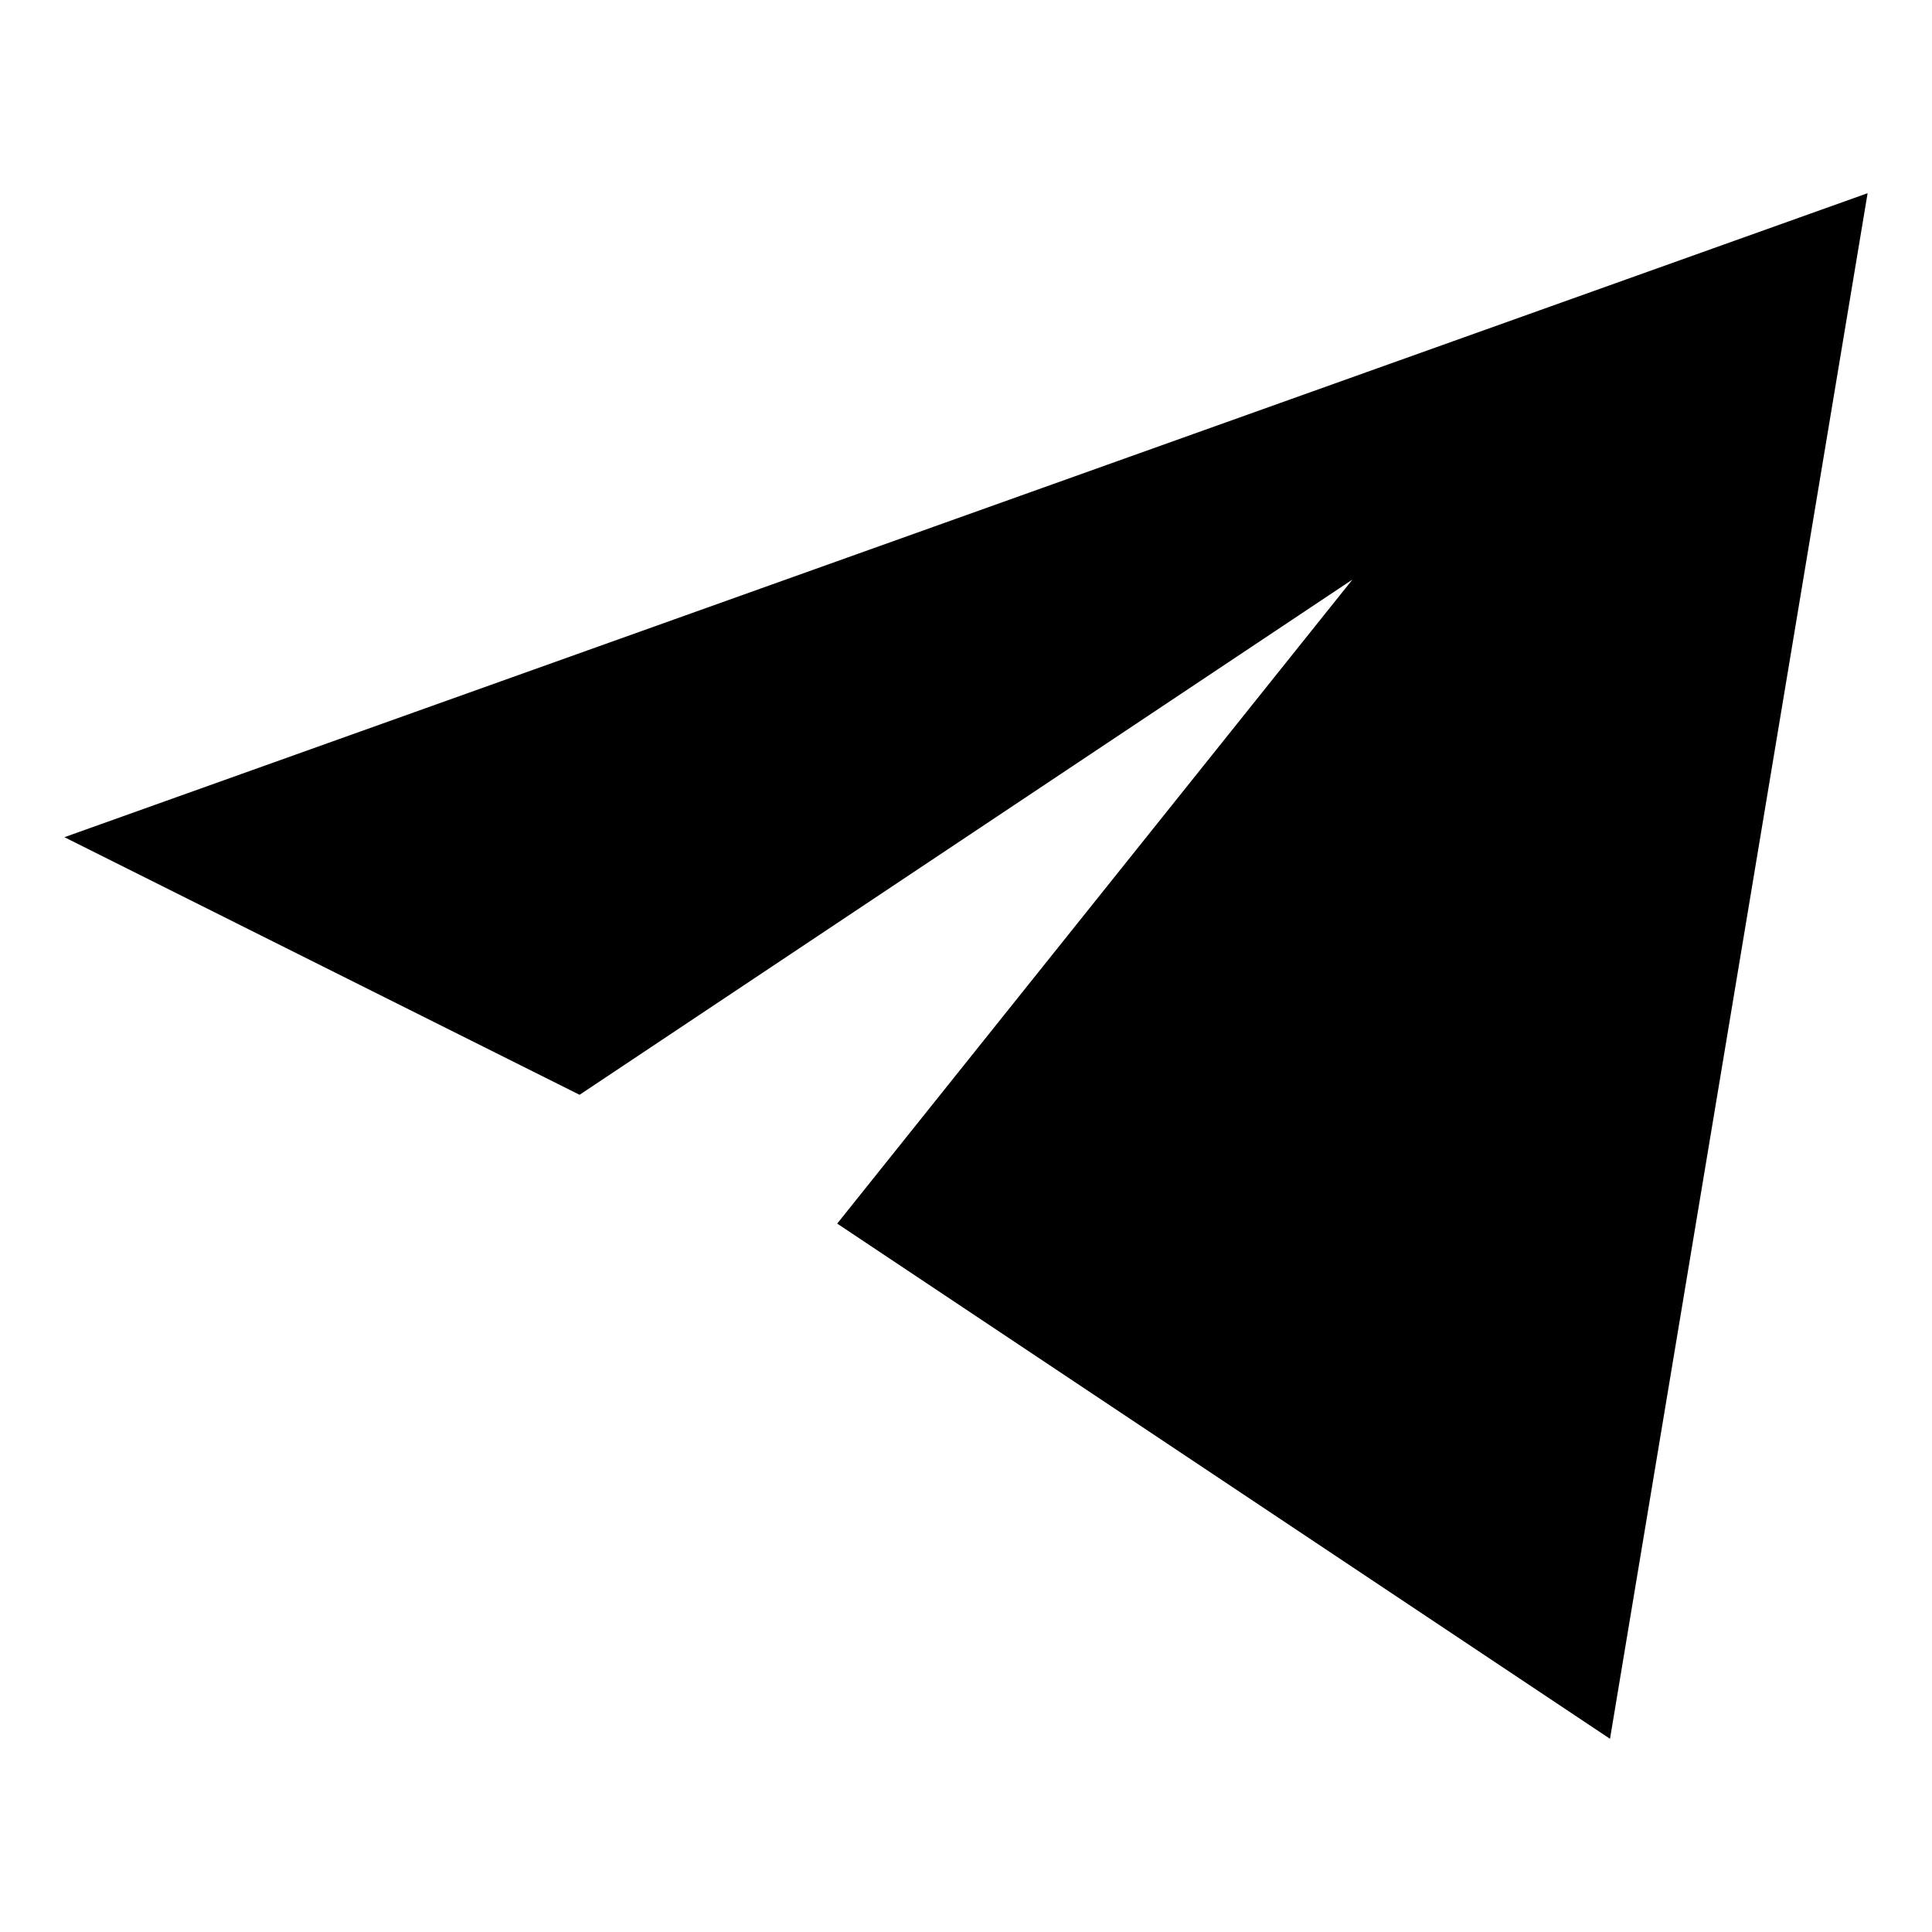 <?xml version="1.0" encoding="iso-8859-1"?>
<svg width="45px" height="45px" viewBox="0 0 15 15" fill="black" xmlns="http://www.w3.org/2000/svg">
<path d="M14.5 1.5L0.5 6.5L4.5 8.5L10.5 4.5L6.5 9.5L12.5 13.5L14.5 1.5Z"  stroke-linejoin="round"/>
</svg>